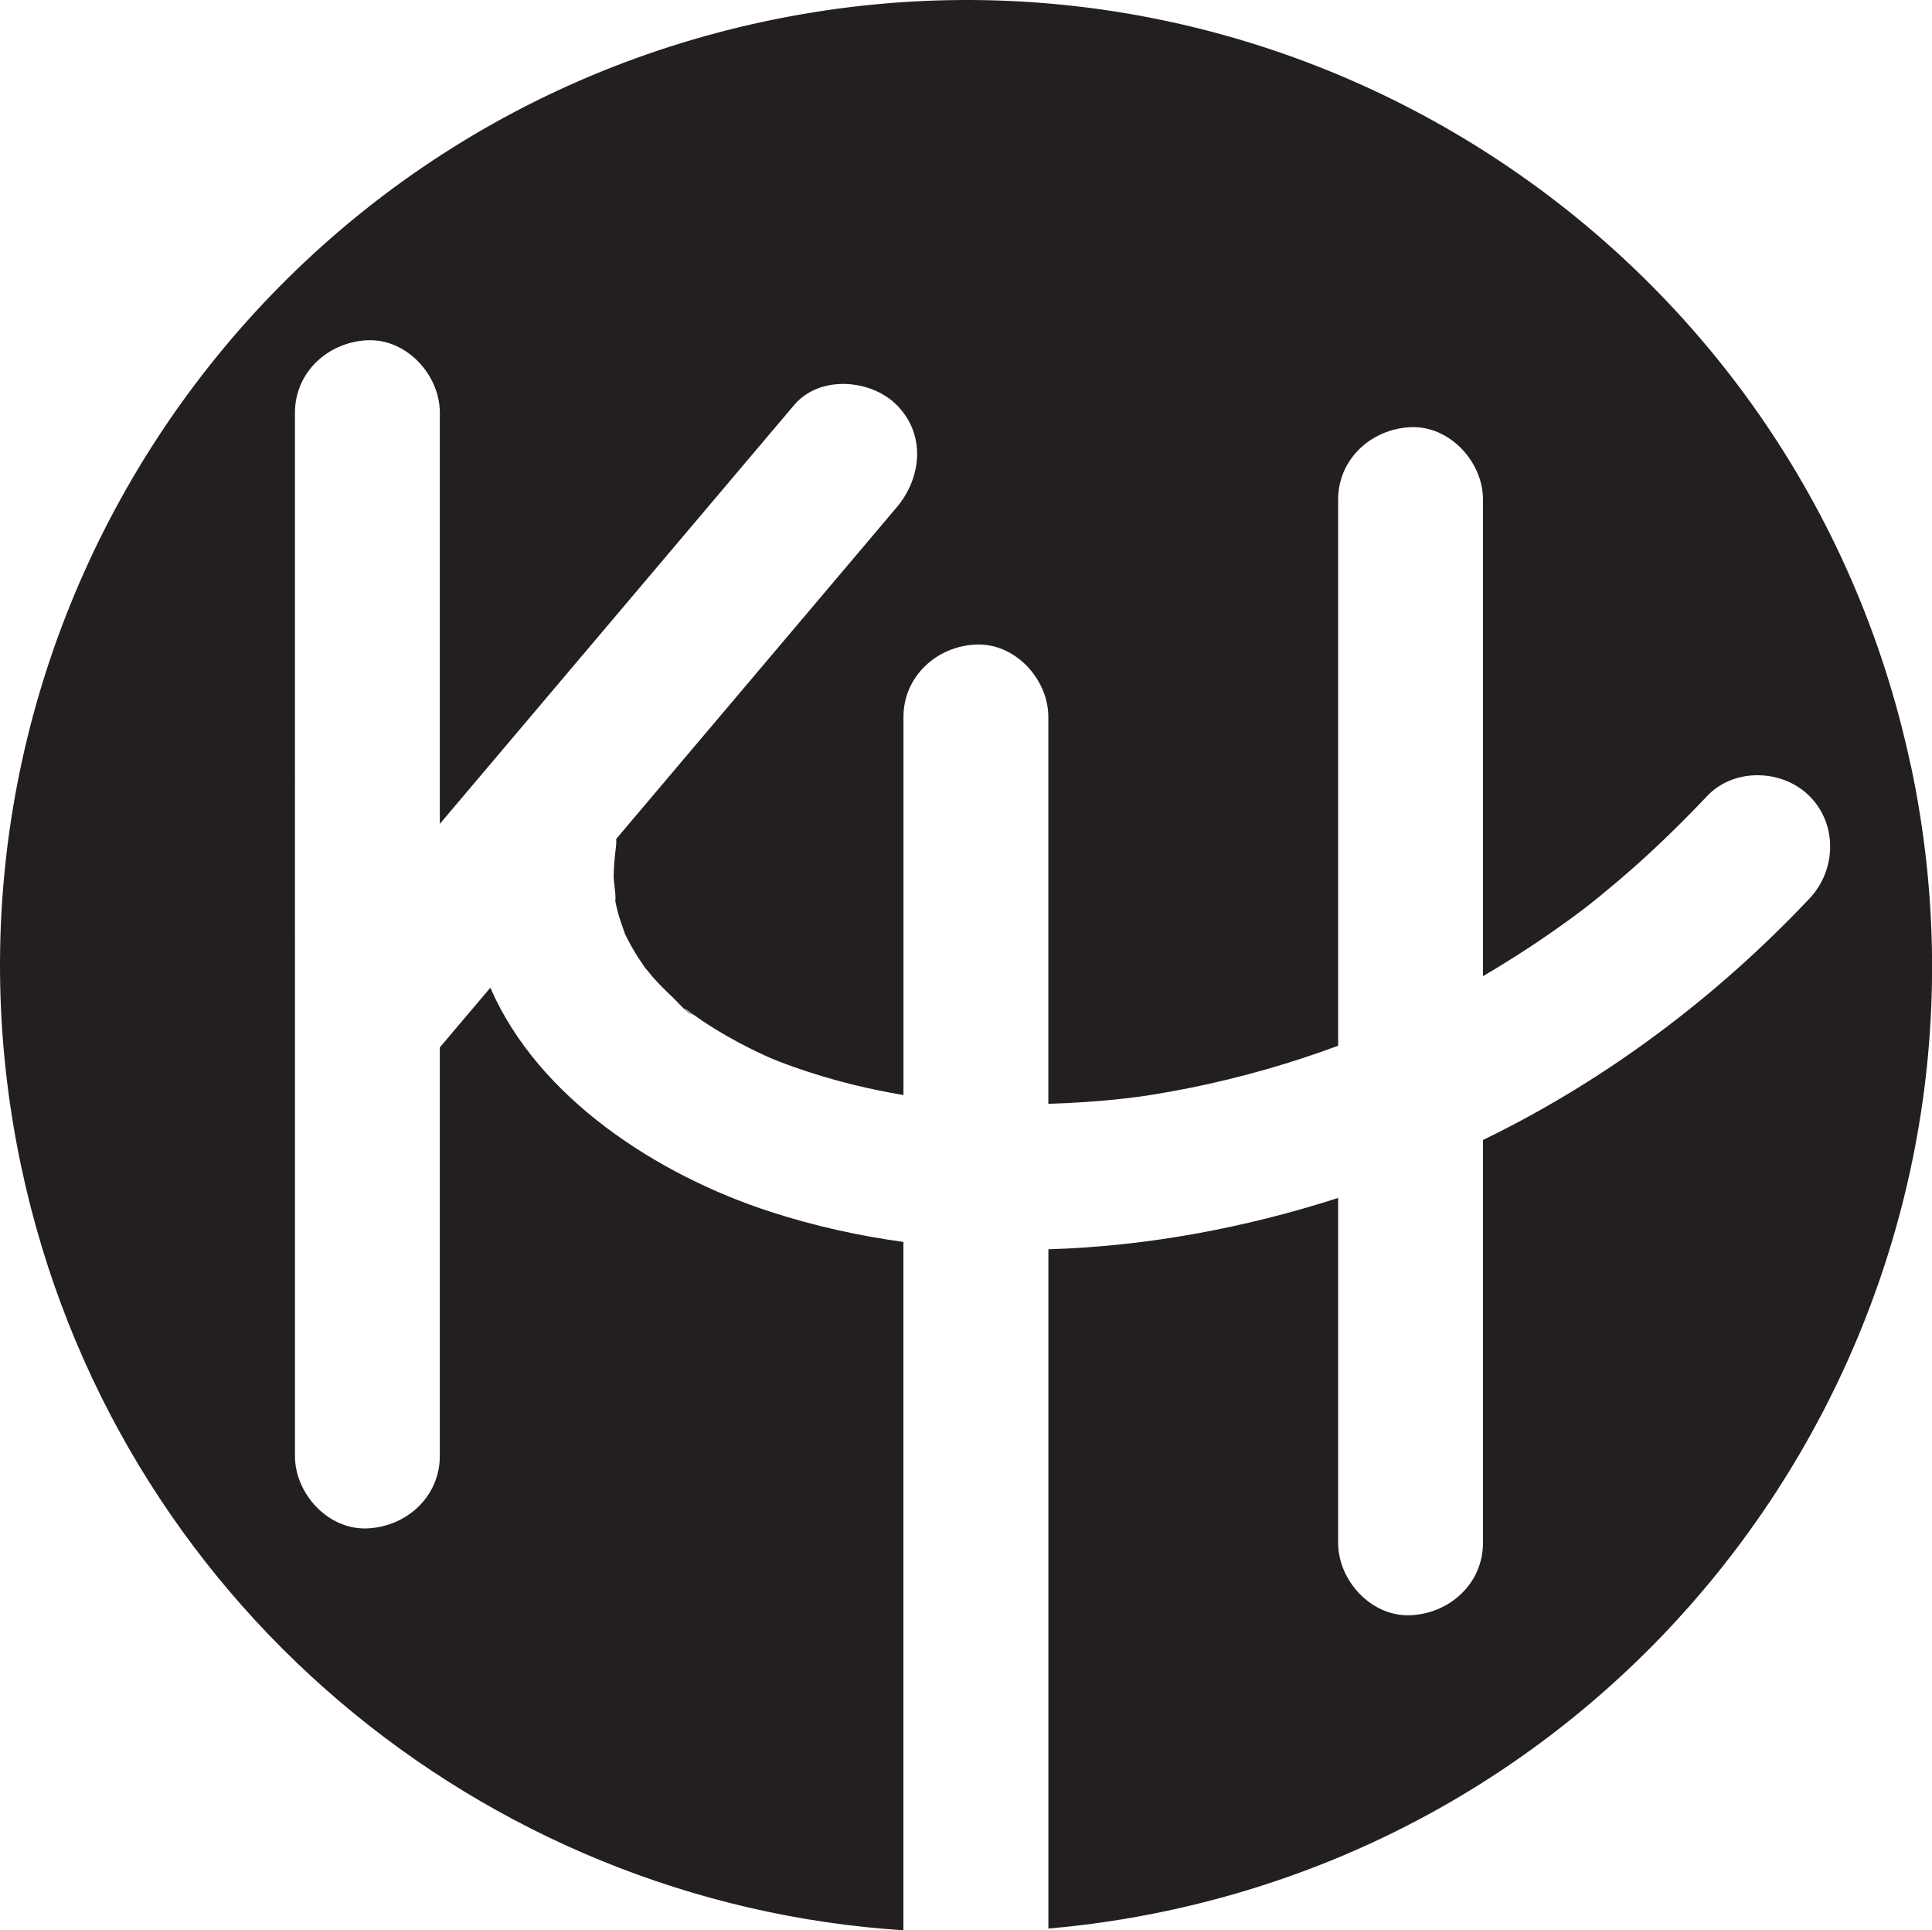 <?xml version="1.0" encoding="UTF-8"?><svg id="Layer_2" xmlns="http://www.w3.org/2000/svg" viewBox="0 0 400.08 399.67"><defs><style>.cls-1{fill:#231f20;}</style></defs><g id="Light"><path class="cls-1" d="M395.67,158.46C372.71,50.42,266.5-18.55,158.46,4.41,50.42,27.38-18.55,133.58,4.41,241.62c19.06,89.68,95.47,152.43,182.67,158.04v-142.52c-9.33-1.28-18.55-3.33-27.54-6.25-23.53-7.64-48.12-23.62-58-46.39-3.49,4.12-6.97,8.24-10.46,12.36v84.59c0,8.41-6.87,14.64-15,15-8.1,.36-15-7.15-15-15V85.45c0-8.41,6.87-14.64,15-15,8.1-.36,15,7.15,15,15v85.13c24.46-28.91,48.93-57.83,73.39-86.74,5.26-6.21,15.85-5.37,21.21,0,6.06,6.06,5.23,15.03,0,21.21-4.15,4.9-8.3,9.8-12.44,14.71l-45.63,53.93c.03,.58,.01,1.17-.07,1.76-.26,1.94-.43,3.89-.46,5.85-.02,1.59,.51,3.7,.34,5.3,.15,.74,.32,1.48,.51,2.22,.41,1.58,1.01,3.08,1.52,4.62,.42,.81,.82,1.63,1.27,2.43,.87,1.56,1.85,3.04,2.85,4.51,.01,.01,.03,.03,.04,.05,.62,.62,1.15,1.41,1.73,2.05,1.26,1.4,2.59,2.74,3.98,4.03,.64,.59,3.26,3.61,4.14,3.54-.3,.02-2.86-2.09-1.14-.89,.33,.23,.65,.48,.98,.71,.77,.55,1.55,1.09,2.34,1.62,3.17,2.11,6.49,4,9.9,5.69,1.05,.52,2.11,1.03,3.18,1.51,.17,.08,.58,.26,.98,.43,.62,.25,1.43,.58,1.68,.68,1.01,.39,2.02,.76,3.04,1.12,4.06,1.44,8.19,2.66,12.37,3.69,3.41,.84,6.84,1.52,10.3,2.12v-78.28c0-8.41,6.87-14.64,15-15,8.1-.36,15,7.15,15,15v80.09c5.26-.15,10.51-.51,15.74-1.09,.99-.11,3.71-.48,3.07-.38,.76-.11,1.53-.22,2.29-.34,2.77-.44,5.52-.94,8.27-1.49,5.42-1.1,10.79-2.41,16.11-3.94,4.9-1.41,9.74-3.01,14.53-4.78V103.45c0-8.41,6.87-14.64,15-15,8.1-.36,15,7.15,15,15v98.66c6.26-3.67,12.34-7.65,18.2-11.93,.76-.56,1.52-1.12,2.28-1.69,.15-.11,.89-.68,1.34-1.03,.31-.24,.68-.54,.7-.56,.56-.45,1.12-.9,1.68-1.35,2.44-1.99,4.84-4.03,7.2-6.12,5.22-4.63,10.2-9.52,15-14.6,5.58-5.91,15.6-5.61,21.21,0,5.85,5.85,5.56,15.32,0,21.21-19.34,20.49-42.25,37.69-67.61,49.99v83.4c0,8.41-6.87,14.64-15,15-8.1,.36-15-7.15-15-15v-71.4c-19.3,6.22-39.66,10.02-60,10.63v140.64c8.15-.71,16.34-1.91,24.54-3.66,108.04-22.97,177.01-129.17,154.05-237.21Z"/></g></svg>